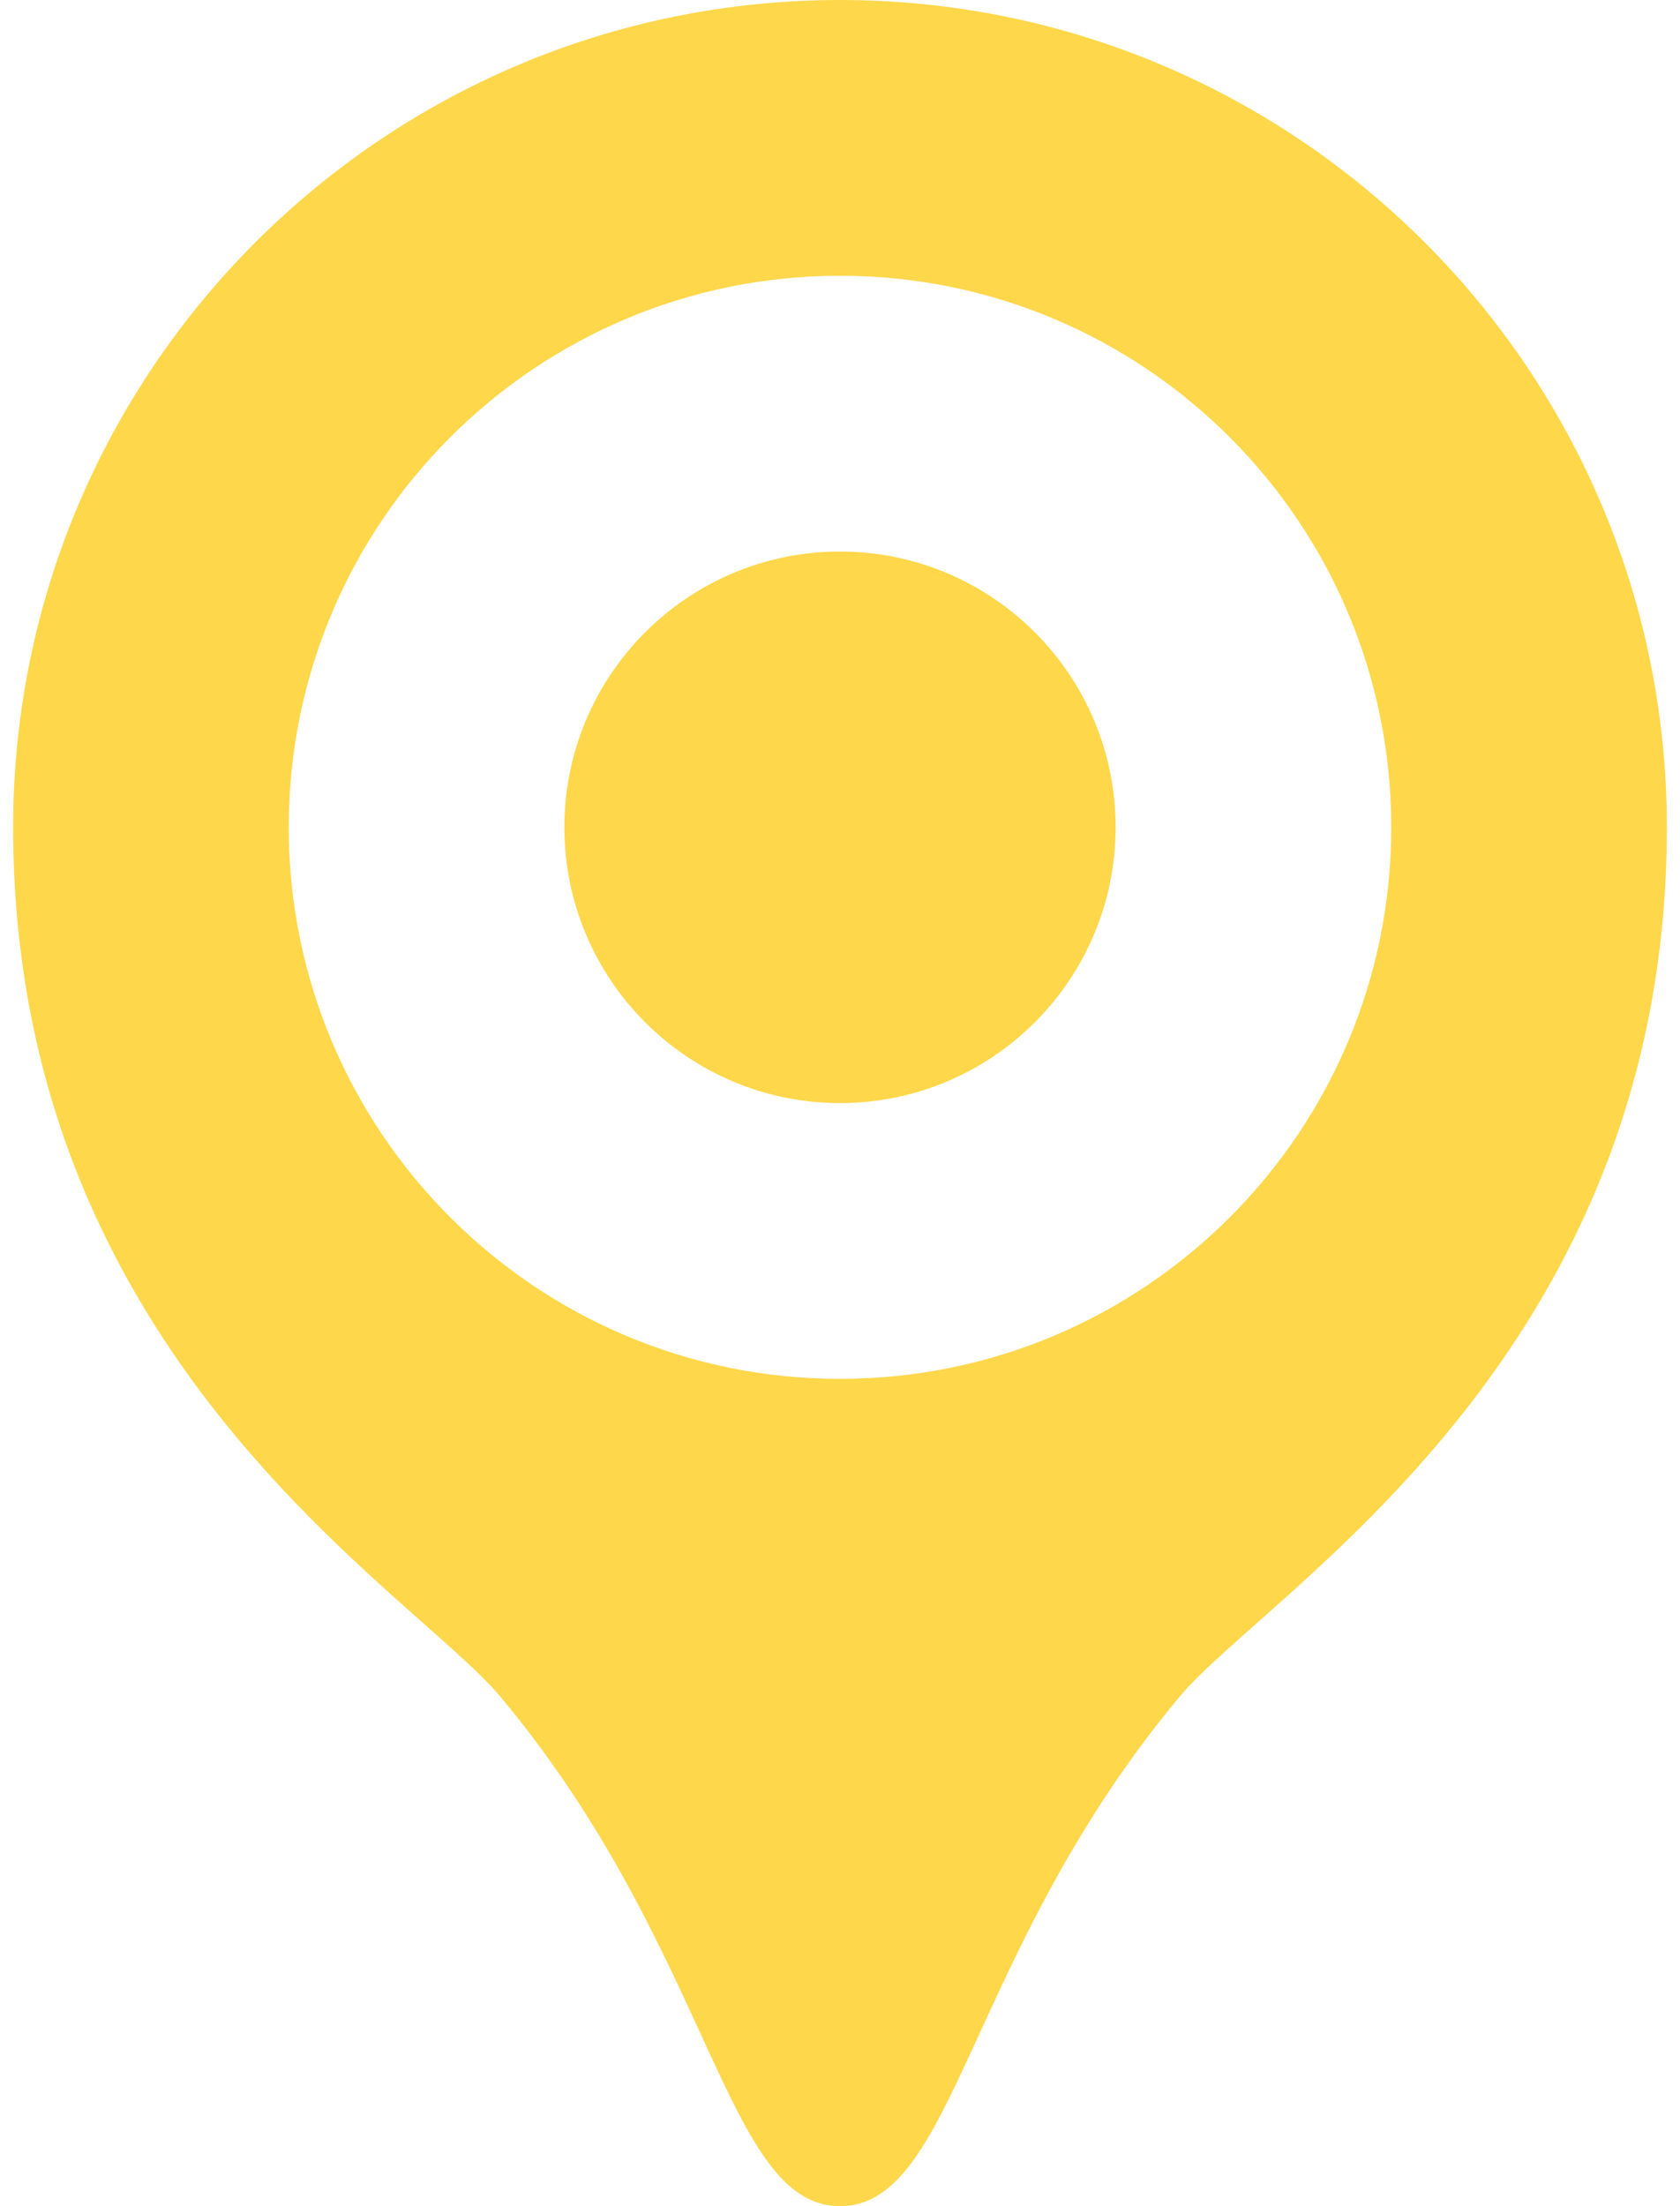<svg width="32" height="42" viewBox="0 0 32 42" fill="none" xmlns="http://www.w3.org/2000/svg">
<path d="M16 0C7.303 0 0.25 7.053 0.25 15.75C0.25 25.867 7.857 30.29 9.538 32.308C13.577 37.154 13.805 42 16 42C18.195 42 18.423 37.154 22.462 32.308C24.143 30.29 31.75 25.867 31.75 15.75C31.75 7.053 24.697 0 16 0ZM16 26.25C10.201 26.25 5.5 21.549 5.5 15.75C5.5 9.951 10.201 5.25 16 5.25C21.799 5.25 26.5 9.951 26.5 15.75C26.5 21.549 21.799 26.25 16 26.25ZM16 10.5C13.102 10.5 10.75 12.852 10.75 15.75C10.75 18.648 13.102 21 16 21C18.898 21 21.25 18.648 21.25 15.75C21.25 12.852 18.898 10.5 16 10.5Z" fill="#FFD74B"/>
</svg>
